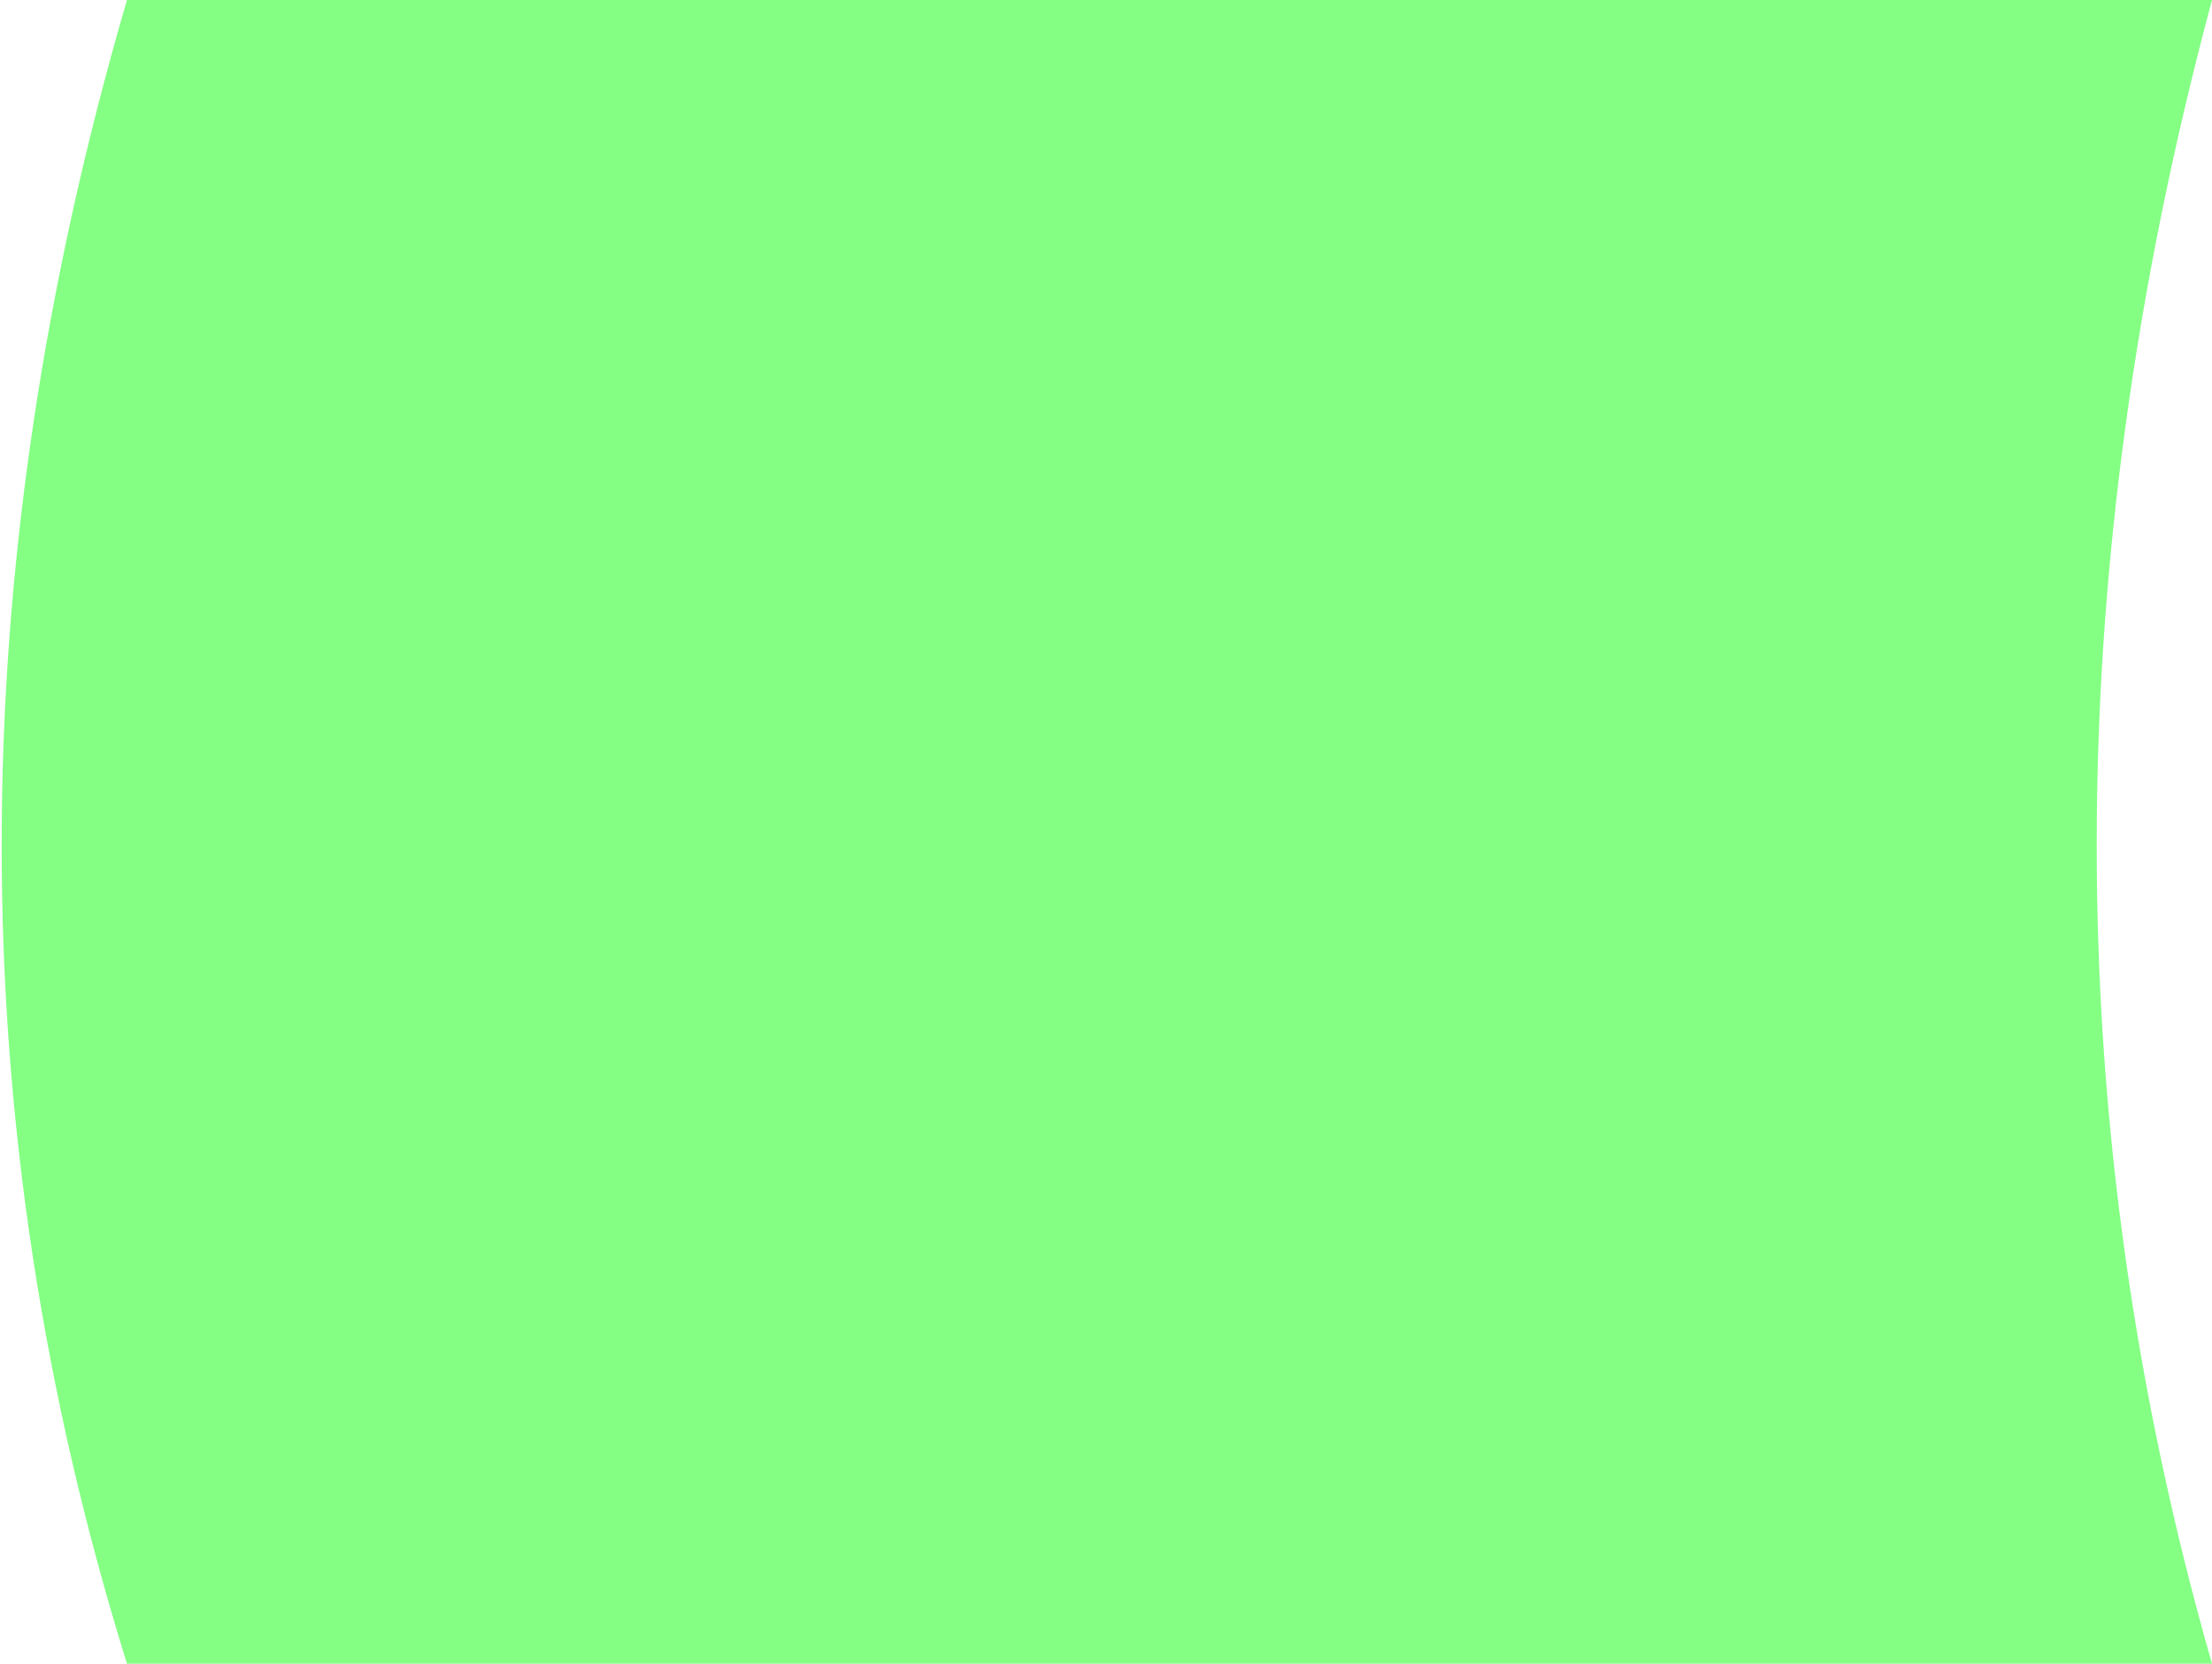 <?xml version="1.0" encoding="UTF-8" standalone="no"?>
<svg xmlns:xlink="http://www.w3.org/1999/xlink" height="24.9px" width="33.1px" xmlns="http://www.w3.org/2000/svg">
  <g transform="matrix(1.0, 0.0, 0.0, 1.0, 16.55, 12.45)">
    <path d="M16.55 12.45 L-14.65 12.45 Q-18.4 0.4 -14.65 -12.45 L16.55 -12.45 Q13.1 0.4 16.55 12.45" fill="#00ff00" fill-opacity="0.482" fill-rule="evenodd" stroke="none"/>
  </g>
</svg>
